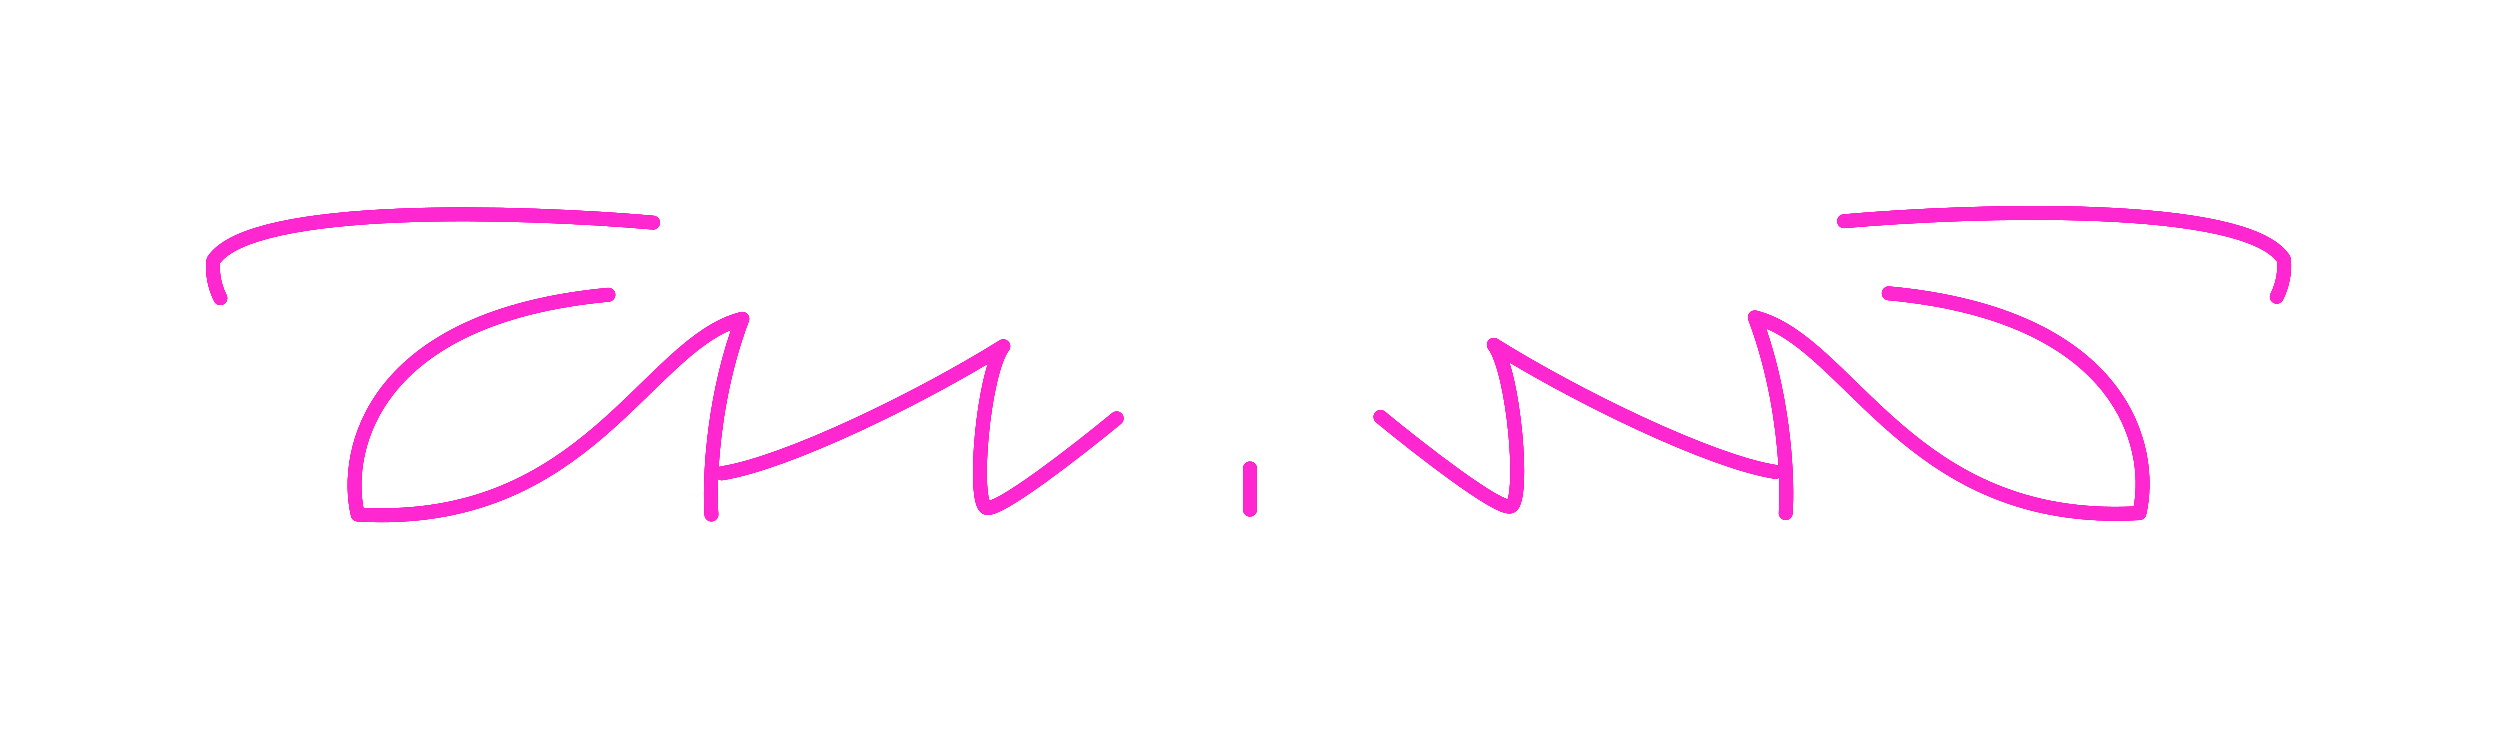 <svg width="364" height="107" viewBox="0 0 364 107" fill="none" xmlns="http://www.w3.org/2000/svg">
<g filter="url(#filter0_f_226_59)">
<path d="M305.484 32.182C292.615 31.651 278.06 32.373 268.587 33.204C268.037 33.252 267.552 32.845 267.504 32.295C267.455 31.745 267.862 31.26 268.412 31.211C277.94 30.376 292.585 29.648 305.566 30.183C312.053 30.451 318.162 31.035 323.022 32.093C325.451 32.621 327.601 33.275 329.343 34.084C331.07 34.887 332.486 35.885 333.332 37.153C333.404 37.261 333.455 37.383 333.48 37.511C333.688 38.55 333.7 41.044 332.394 43.655C332.147 44.149 331.547 44.349 331.053 44.102C330.559 43.855 330.358 43.254 330.605 42.76C331.607 40.758 331.646 38.881 331.549 38.095C330.971 37.323 329.967 36.58 328.5 35.898C326.94 35.173 324.945 34.558 322.597 34.047C317.9 33.025 311.922 32.447 305.484 32.182Z" fill="#FF00C7"/>
<path fill-rule="evenodd" clip-rule="evenodd" d="M274.004 42.615C274.055 42.065 274.543 41.661 275.092 41.712C292.469 43.328 302.43 49.074 307.746 55.787C313.053 62.487 313.618 70.007 312.474 74.934C312.374 75.365 312.002 75.679 311.559 75.706C294.474 76.726 283.728 70.328 275.535 63.278C273.496 61.523 271.615 59.729 269.842 58.008C269.501 57.678 269.165 57.35 268.832 57.027L268.827 57.022C267.424 55.656 266.088 54.355 264.772 53.158C262.142 50.766 259.687 48.878 257.139 47.809C260.944 58.965 261.32 70.267 260.997 74.779C260.958 75.33 260.479 75.744 259.929 75.705C259.378 75.666 258.963 75.187 259.002 74.636C259.089 73.422 259.123 71.674 259.043 69.547C258.843 69.676 258.597 69.735 258.344 69.695C253.445 68.922 246.085 66.118 238.517 62.615C232.039 59.617 225.331 56.071 219.752 52.751C219.995 53.514 220.215 54.343 220.412 55.202C220.955 57.567 221.367 60.33 221.62 62.988C221.873 65.642 221.97 68.224 221.874 70.225C221.826 71.219 221.728 72.109 221.563 72.805C221.481 73.152 221.373 73.489 221.224 73.779C221.084 74.052 220.848 74.401 220.447 74.602C220.083 74.784 219.705 74.77 219.449 74.735C219.172 74.697 218.884 74.611 218.605 74.506C218.044 74.295 217.377 73.954 216.653 73.536C215.195 72.694 213.37 71.458 211.44 70.069C207.575 67.285 203.207 63.821 200.364 61.479C199.938 61.128 199.877 60.498 200.228 60.072C200.579 59.645 201.209 59.584 201.636 59.935C204.459 62.261 208.791 65.696 212.609 68.446C214.522 69.823 216.283 71.013 217.653 71.804C218.342 72.202 218.899 72.48 219.308 72.634C219.387 72.663 219.455 72.686 219.513 72.704C219.546 72.612 219.581 72.494 219.617 72.344C219.741 71.821 219.83 71.07 219.876 70.128C219.967 68.253 219.877 65.773 219.629 63.177C219.382 60.584 218.982 57.91 218.463 55.65C217.931 53.337 217.31 51.621 216.7 50.807C216.411 50.422 216.438 49.886 216.763 49.531C217.089 49.176 217.621 49.104 218.03 49.359C223.991 53.085 231.829 57.316 239.357 60.8C246.914 64.297 254.055 66.993 258.656 67.72C258.764 67.737 258.865 67.77 258.957 67.818C258.602 62.045 257.447 54.161 254.565 46.562C254.433 46.214 254.505 45.821 254.752 45.543C255 45.265 255.381 45.147 255.742 45.237C259.498 46.176 262.81 48.669 266.118 51.679C267.461 52.9 268.827 54.23 270.232 55.598L270.233 55.599C270.564 55.922 270.898 56.247 271.234 56.573C273.002 58.288 274.848 60.048 276.84 61.762C284.648 68.481 294.707 74.499 310.677 73.75C311.484 69.337 310.8 62.864 306.178 57.028C301.303 50.874 291.93 45.287 274.907 43.703C274.357 43.652 273.953 43.165 274.004 42.615ZM219.747 72.757C219.754 72.757 219.758 72.757 219.758 72.757C219.758 72.757 219.755 72.757 219.747 72.757Z" fill="#FF00C7"/>
<path d="M58.101 32.389C70.97 31.858 85.524 32.58 94.997 33.411C95.547 33.459 96.032 33.053 96.081 32.502C96.129 31.952 95.722 31.467 95.172 31.419C85.644 30.583 70.999 29.855 58.018 30.391C51.532 30.658 45.422 31.243 40.562 32.3C38.133 32.829 35.983 33.483 34.242 34.292C32.514 35.094 31.098 36.092 30.252 37.36C30.18 37.469 30.13 37.591 30.104 37.719C29.896 38.757 29.885 41.252 31.19 43.862C31.437 44.356 32.038 44.556 32.532 44.309C33.026 44.062 33.226 43.462 32.979 42.968C31.978 40.965 31.938 39.089 32.035 38.302C32.613 37.53 33.617 36.787 35.084 36.105C36.644 35.381 38.639 34.766 40.988 34.255C45.684 33.233 51.662 32.655 58.101 32.389Z" fill="#FF00C7"/>
<path fill-rule="evenodd" clip-rule="evenodd" d="M88.492 41.919C89.042 41.868 89.529 42.272 89.58 42.822C89.631 43.372 89.227 43.859 88.677 43.911C71.654 45.494 62.281 51.081 57.406 57.236C52.784 63.071 52.1 69.544 52.907 73.957C68.877 74.706 78.936 68.688 86.745 61.969C88.737 60.255 90.582 58.495 92.35 56.78C92.684 56.456 93.015 56.134 93.344 55.813L93.351 55.807C94.756 54.439 96.123 53.108 97.466 51.886C100.774 48.877 104.086 46.384 107.842 45.445C108.203 45.355 108.585 45.472 108.832 45.751C109.079 46.029 109.151 46.422 109.019 46.77C106.137 54.368 104.982 62.253 104.627 68.025C104.719 67.978 104.821 67.944 104.928 67.927C109.529 67.201 116.67 64.505 124.227 61.007C131.755 57.523 139.593 53.293 145.554 49.567C145.963 49.312 146.495 49.384 146.821 49.739C147.147 50.093 147.173 50.63 146.884 51.015C146.274 51.829 145.653 53.545 145.122 55.858C144.602 58.118 144.202 60.792 143.955 63.385C143.708 65.98 143.618 68.461 143.708 70.335C143.754 71.278 143.844 72.028 143.968 72.551C144.003 72.701 144.039 72.82 144.071 72.912C144.13 72.894 144.198 72.871 144.276 72.841C144.685 72.688 145.242 72.41 145.931 72.012C147.301 71.22 149.063 70.031 150.975 68.653C154.793 65.904 159.125 62.468 161.949 60.143C162.375 59.792 163.005 59.853 163.356 60.279C163.707 60.706 163.646 61.336 163.22 61.687C160.377 64.028 156.009 67.493 152.144 70.276C150.215 71.666 148.389 72.901 146.932 73.743C146.207 74.162 145.54 74.503 144.98 74.713C144.7 74.818 144.413 74.905 144.135 74.943C143.879 74.978 143.501 74.991 143.137 74.809C142.736 74.609 142.5 74.259 142.36 73.986C142.211 73.696 142.104 73.359 142.022 73.013C141.856 72.317 141.759 71.427 141.711 70.432C141.614 68.432 141.711 65.85 141.964 63.195C142.217 60.538 142.629 57.775 143.172 55.41C143.37 54.551 143.589 53.722 143.832 52.958C138.253 56.278 131.545 59.824 125.067 62.822C117.499 66.325 110.139 69.129 105.24 69.903C104.987 69.943 104.741 69.884 104.541 69.755C104.462 71.882 104.495 73.63 104.582 74.844C104.621 75.395 104.207 75.873 103.656 75.912C103.105 75.952 102.626 75.537 102.587 74.986C102.265 70.475 102.64 59.172 106.446 48.016C103.898 49.085 101.442 50.973 98.812 53.366C97.496 54.563 96.16 55.863 94.757 57.23C94.423 57.555 94.085 57.884 93.743 58.216C91.969 59.936 90.088 61.731 88.049 63.486C79.856 70.535 69.111 76.933 52.025 75.913C51.583 75.887 51.211 75.573 51.11 75.141C49.967 70.215 50.531 62.694 55.838 55.994C61.155 49.282 71.115 43.536 88.492 41.919ZM143.837 72.964C143.83 72.964 143.826 72.964 143.826 72.965C143.826 72.965 143.83 72.965 143.837 72.964Z" fill="#FF00C7"/>
<path d="M183 68.207C183 67.655 182.552 67.207 182 67.207C181.448 67.207 181 67.655 181 68.207V74.207C181 74.76 181.448 75.207 182 75.207C182.552 75.207 183 74.76 183 74.207V68.207Z" fill="#FF00C7"/>
</g>
<g filter="url(#filter1_f_226_59)">
<path d="M305.484 32.182C292.615 31.651 278.06 32.373 268.587 33.204C268.037 33.252 267.552 32.845 267.504 32.295C267.455 31.745 267.862 31.26 268.412 31.211C277.94 30.376 292.585 29.648 305.566 30.183C312.053 30.451 318.162 31.035 323.022 32.093C325.451 32.621 327.601 33.275 329.343 34.084C331.07 34.887 332.486 35.885 333.332 37.153C333.404 37.261 333.455 37.383 333.48 37.511C333.688 38.55 333.7 41.044 332.394 43.655C332.147 44.149 331.547 44.349 331.053 44.102C330.559 43.855 330.358 43.254 330.605 42.76C331.607 40.758 331.646 38.881 331.549 38.095C330.971 37.323 329.967 36.58 328.5 35.898C326.94 35.173 324.945 34.558 322.597 34.047C317.9 33.025 311.922 32.447 305.484 32.182Z" fill="#FF00C7"/>
<path fill-rule="evenodd" clip-rule="evenodd" d="M274.004 42.615C274.055 42.065 274.543 41.661 275.092 41.712C292.469 43.328 302.43 49.074 307.746 55.787C313.053 62.487 313.618 70.007 312.474 74.934C312.374 75.365 312.002 75.679 311.559 75.706C294.474 76.726 283.728 70.328 275.535 63.278C273.496 61.523 271.615 59.729 269.842 58.008C269.501 57.678 269.165 57.35 268.832 57.027L268.827 57.022C267.424 55.656 266.088 54.355 264.772 53.158C262.142 50.766 259.687 48.878 257.139 47.809C260.944 58.965 261.32 70.267 260.997 74.779C260.958 75.33 260.479 75.744 259.929 75.705C259.378 75.666 258.963 75.187 259.002 74.636C259.089 73.422 259.123 71.674 259.043 69.547C258.843 69.676 258.597 69.735 258.344 69.695C253.445 68.922 246.085 66.118 238.517 62.615C232.039 59.617 225.331 56.071 219.752 52.751C219.995 53.514 220.215 54.343 220.412 55.202C220.955 57.567 221.367 60.33 221.62 62.988C221.873 65.642 221.97 68.224 221.874 70.225C221.826 71.219 221.728 72.109 221.563 72.805C221.481 73.152 221.373 73.489 221.224 73.779C221.084 74.052 220.848 74.401 220.447 74.602C220.083 74.784 219.705 74.77 219.449 74.735C219.172 74.697 218.884 74.611 218.605 74.506C218.044 74.295 217.377 73.954 216.653 73.536C215.195 72.694 213.37 71.458 211.44 70.069C207.575 67.285 203.207 63.821 200.364 61.479C199.938 61.128 199.877 60.498 200.228 60.072C200.579 59.645 201.209 59.584 201.636 59.935C204.459 62.261 208.791 65.696 212.609 68.446C214.522 69.823 216.283 71.013 217.653 71.804C218.342 72.202 218.899 72.48 219.308 72.634C219.387 72.663 219.455 72.686 219.513 72.704C219.546 72.612 219.581 72.494 219.617 72.344C219.741 71.821 219.83 71.07 219.876 70.128C219.967 68.253 219.877 65.773 219.629 63.177C219.382 60.584 218.982 57.91 218.463 55.65C217.931 53.337 217.31 51.621 216.7 50.807C216.411 50.422 216.438 49.886 216.763 49.531C217.089 49.176 217.621 49.104 218.03 49.359C223.991 53.085 231.829 57.316 239.357 60.8C246.914 64.297 254.055 66.993 258.656 67.72C258.764 67.737 258.865 67.77 258.957 67.818C258.602 62.045 257.447 54.161 254.565 46.562C254.433 46.214 254.505 45.821 254.752 45.543C255 45.265 255.381 45.147 255.742 45.237C259.498 46.176 262.81 48.669 266.118 51.679C267.461 52.9 268.827 54.23 270.232 55.598L270.233 55.599C270.564 55.922 270.898 56.247 271.234 56.573C273.002 58.288 274.848 60.048 276.84 61.762C284.648 68.481 294.707 74.499 310.677 73.75C311.484 69.337 310.8 62.864 306.178 57.028C301.303 50.874 291.93 45.287 274.907 43.703C274.357 43.652 273.953 43.165 274.004 42.615ZM219.747 72.757C219.754 72.757 219.758 72.757 219.758 72.757C219.758 72.757 219.755 72.757 219.747 72.757Z" fill="#FF00C7"/>
<path d="M58.101 32.389C70.97 31.858 85.524 32.58 94.997 33.411C95.547 33.459 96.032 33.053 96.081 32.502C96.129 31.952 95.722 31.467 95.172 31.419C85.644 30.583 70.999 29.855 58.018 30.391C51.532 30.658 45.422 31.243 40.562 32.3C38.133 32.829 35.983 33.483 34.242 34.292C32.514 35.094 31.098 36.092 30.252 37.36C30.18 37.469 30.13 37.591 30.104 37.719C29.896 38.757 29.885 41.252 31.19 43.862C31.437 44.356 32.038 44.556 32.532 44.309C33.026 44.062 33.226 43.462 32.979 42.968C31.978 40.965 31.938 39.089 32.035 38.302C32.613 37.53 33.617 36.787 35.084 36.105C36.644 35.381 38.639 34.766 40.988 34.255C45.684 33.233 51.662 32.655 58.101 32.389Z" fill="#FF00C7"/>
<path fill-rule="evenodd" clip-rule="evenodd" d="M88.492 41.919C89.042 41.868 89.529 42.272 89.58 42.822C89.631 43.372 89.227 43.859 88.677 43.911C71.654 45.494 62.281 51.081 57.406 57.236C52.784 63.071 52.1 69.544 52.907 73.957C68.877 74.706 78.936 68.688 86.745 61.969C88.737 60.255 90.582 58.495 92.35 56.78C92.684 56.456 93.015 56.134 93.344 55.813L93.351 55.807C94.756 54.439 96.123 53.108 97.466 51.886C100.774 48.877 104.086 46.384 107.842 45.445C108.203 45.355 108.585 45.472 108.832 45.751C109.079 46.029 109.151 46.422 109.019 46.77C106.137 54.368 104.982 62.253 104.627 68.025C104.719 67.978 104.821 67.944 104.928 67.927C109.529 67.201 116.67 64.505 124.227 61.007C131.755 57.523 139.593 53.293 145.554 49.567C145.963 49.312 146.495 49.384 146.821 49.739C147.147 50.093 147.173 50.63 146.884 51.015C146.274 51.829 145.653 53.545 145.122 55.858C144.602 58.118 144.202 60.792 143.955 63.385C143.708 65.98 143.618 68.461 143.708 70.335C143.754 71.278 143.844 72.028 143.968 72.551C144.003 72.701 144.039 72.82 144.071 72.912C144.13 72.894 144.198 72.871 144.276 72.841C144.685 72.688 145.242 72.41 145.931 72.012C147.301 71.22 149.063 70.031 150.975 68.653C154.793 65.904 159.125 62.468 161.949 60.143C162.375 59.792 163.005 59.853 163.356 60.279C163.707 60.706 163.646 61.336 163.22 61.687C160.377 64.028 156.009 67.493 152.144 70.276C150.215 71.666 148.389 72.901 146.932 73.743C146.207 74.162 145.54 74.503 144.98 74.713C144.7 74.818 144.413 74.905 144.135 74.943C143.879 74.978 143.501 74.991 143.137 74.809C142.736 74.609 142.5 74.259 142.36 73.986C142.211 73.696 142.104 73.359 142.022 73.013C141.856 72.317 141.759 71.427 141.711 70.432C141.614 68.432 141.711 65.85 141.964 63.195C142.217 60.538 142.629 57.775 143.172 55.41C143.37 54.551 143.589 53.722 143.832 52.958C138.253 56.278 131.545 59.824 125.067 62.822C117.499 66.325 110.139 69.129 105.24 69.903C104.987 69.943 104.741 69.884 104.541 69.755C104.462 71.882 104.495 73.63 104.582 74.844C104.621 75.395 104.207 75.873 103.656 75.912C103.105 75.952 102.626 75.537 102.587 74.986C102.265 70.475 102.64 59.172 106.446 48.016C103.898 49.085 101.442 50.973 98.812 53.366C97.496 54.563 96.16 55.863 94.757 57.23C94.423 57.555 94.085 57.884 93.743 58.216C91.969 59.936 90.088 61.731 88.049 63.486C79.856 70.535 69.111 76.933 52.025 75.913C51.583 75.887 51.211 75.573 51.11 75.141C49.967 70.215 50.531 62.694 55.838 55.994C61.155 49.282 71.115 43.536 88.492 41.919ZM143.837 72.964C143.83 72.964 143.826 72.964 143.826 72.965C143.826 72.965 143.83 72.965 143.837 72.964Z" fill="#FF00C7"/>
<path d="M183 68.207C183 67.655 182.552 67.207 182 67.207C181.448 67.207 181 67.655 181 68.207V74.207C181 74.76 181.448 75.207 182 75.207C182.552 75.207 183 74.76 183 74.207V68.207Z" fill="#FF00C7"/>
</g>
<g filter="url(#filter2_f_226_59)">
<path d="M305.484 32.182C292.615 31.651 278.06 32.373 268.587 33.204C268.037 33.252 267.552 32.845 267.504 32.295C267.455 31.745 267.862 31.26 268.412 31.211C277.94 30.376 292.585 29.648 305.566 30.183C312.053 30.451 318.162 31.035 323.022 32.093C325.451 32.621 327.601 33.275 329.343 34.084C331.07 34.887 332.486 35.885 333.332 37.153C333.404 37.261 333.455 37.383 333.48 37.511C333.688 38.55 333.7 41.044 332.394 43.655C332.147 44.149 331.547 44.349 331.053 44.102C330.559 43.855 330.358 43.254 330.605 42.76C331.607 40.758 331.646 38.881 331.549 38.095C330.971 37.323 329.967 36.58 328.5 35.898C326.94 35.173 324.945 34.558 322.597 34.047C317.9 33.025 311.922 32.447 305.484 32.182Z" fill="#FF00C7"/>
<path fill-rule="evenodd" clip-rule="evenodd" d="M274.004 42.615C274.055 42.065 274.543 41.661 275.092 41.712C292.469 43.328 302.43 49.074 307.746 55.787C313.053 62.487 313.618 70.007 312.474 74.934C312.374 75.365 312.002 75.679 311.559 75.706C294.474 76.726 283.728 70.328 275.535 63.278C273.496 61.523 271.615 59.729 269.842 58.008C269.501 57.678 269.165 57.35 268.832 57.027L268.827 57.022C267.424 55.656 266.088 54.355 264.772 53.158C262.142 50.766 259.687 48.878 257.139 47.809C260.944 58.965 261.32 70.267 260.997 74.779C260.958 75.33 260.479 75.744 259.929 75.705C259.378 75.666 258.963 75.187 259.002 74.636C259.089 73.422 259.123 71.674 259.043 69.547C258.843 69.676 258.597 69.735 258.344 69.695C253.445 68.922 246.085 66.118 238.517 62.615C232.039 59.617 225.331 56.071 219.752 52.751C219.995 53.514 220.215 54.343 220.412 55.202C220.955 57.567 221.367 60.33 221.62 62.988C221.873 65.642 221.97 68.224 221.874 70.225C221.826 71.219 221.728 72.109 221.563 72.805C221.481 73.152 221.373 73.489 221.224 73.779C221.084 74.052 220.848 74.401 220.447 74.602C220.083 74.784 219.705 74.77 219.449 74.735C219.172 74.697 218.884 74.611 218.605 74.506C218.044 74.295 217.377 73.954 216.653 73.536C215.195 72.694 213.37 71.458 211.44 70.069C207.575 67.285 203.207 63.821 200.364 61.479C199.938 61.128 199.877 60.498 200.228 60.072C200.579 59.645 201.209 59.584 201.636 59.935C204.459 62.261 208.791 65.696 212.609 68.446C214.522 69.823 216.283 71.013 217.653 71.804C218.342 72.202 218.899 72.48 219.308 72.634C219.387 72.663 219.455 72.686 219.513 72.704C219.546 72.612 219.581 72.494 219.617 72.344C219.741 71.821 219.83 71.07 219.876 70.128C219.967 68.253 219.877 65.773 219.629 63.177C219.382 60.584 218.982 57.91 218.463 55.65C217.931 53.337 217.31 51.621 216.7 50.807C216.411 50.422 216.438 49.886 216.763 49.531C217.089 49.176 217.621 49.104 218.03 49.359C223.991 53.085 231.829 57.316 239.357 60.8C246.914 64.297 254.055 66.993 258.656 67.72C258.764 67.737 258.865 67.77 258.957 67.818C258.602 62.045 257.447 54.161 254.565 46.562C254.433 46.214 254.505 45.821 254.752 45.543C255 45.265 255.381 45.147 255.742 45.237C259.498 46.176 262.81 48.669 266.118 51.679C267.461 52.9 268.827 54.23 270.232 55.598L270.233 55.599C270.564 55.922 270.898 56.247 271.234 56.573C273.002 58.288 274.848 60.048 276.84 61.762C284.648 68.481 294.707 74.499 310.677 73.75C311.484 69.337 310.8 62.864 306.178 57.028C301.303 50.874 291.93 45.287 274.907 43.703C274.357 43.652 273.953 43.165 274.004 42.615ZM219.747 72.757C219.754 72.757 219.758 72.757 219.758 72.757C219.758 72.757 219.755 72.757 219.747 72.757Z" fill="#FF00C7"/>
<path d="M58.101 32.389C70.97 31.858 85.524 32.58 94.997 33.411C95.547 33.459 96.032 33.053 96.081 32.502C96.129 31.952 95.722 31.467 95.172 31.419C85.644 30.583 70.999 29.855 58.018 30.391C51.532 30.658 45.422 31.243 40.562 32.3C38.133 32.829 35.983 33.483 34.242 34.292C32.514 35.094 31.098 36.092 30.252 37.36C30.18 37.469 30.13 37.591 30.104 37.719C29.896 38.757 29.885 41.252 31.19 43.862C31.437 44.356 32.038 44.556 32.532 44.309C33.026 44.062 33.226 43.462 32.979 42.968C31.978 40.965 31.938 39.089 32.035 38.302C32.613 37.53 33.617 36.787 35.084 36.105C36.644 35.381 38.639 34.766 40.988 34.255C45.684 33.233 51.662 32.655 58.101 32.389Z" fill="#FF00C7"/>
<path fill-rule="evenodd" clip-rule="evenodd" d="M88.492 41.919C89.042 41.868 89.529 42.272 89.58 42.822C89.631 43.372 89.227 43.859 88.677 43.911C71.654 45.494 62.281 51.081 57.406 57.236C52.784 63.071 52.1 69.544 52.907 73.957C68.877 74.706 78.936 68.688 86.745 61.969C88.737 60.255 90.582 58.495 92.35 56.78C92.684 56.456 93.015 56.134 93.344 55.813L93.351 55.807C94.756 54.439 96.123 53.108 97.466 51.886C100.774 48.877 104.086 46.384 107.842 45.445C108.203 45.355 108.585 45.472 108.832 45.751C109.079 46.029 109.151 46.422 109.019 46.77C106.137 54.368 104.982 62.253 104.627 68.025C104.719 67.978 104.821 67.944 104.928 67.927C109.529 67.201 116.67 64.505 124.227 61.007C131.755 57.523 139.593 53.293 145.554 49.567C145.963 49.312 146.495 49.384 146.821 49.739C147.147 50.093 147.173 50.63 146.884 51.015C146.274 51.829 145.653 53.545 145.122 55.858C144.602 58.118 144.202 60.792 143.955 63.385C143.708 65.98 143.618 68.461 143.708 70.335C143.754 71.278 143.844 72.028 143.968 72.551C144.003 72.701 144.039 72.82 144.071 72.912C144.13 72.894 144.198 72.871 144.276 72.841C144.685 72.688 145.242 72.41 145.931 72.012C147.301 71.22 149.063 70.031 150.975 68.653C154.793 65.904 159.125 62.468 161.949 60.143C162.375 59.792 163.005 59.853 163.356 60.279C163.707 60.706 163.646 61.336 163.22 61.687C160.377 64.028 156.009 67.493 152.144 70.276C150.215 71.666 148.389 72.901 146.932 73.743C146.207 74.162 145.54 74.503 144.98 74.713C144.7 74.818 144.413 74.905 144.135 74.943C143.879 74.978 143.501 74.991 143.137 74.809C142.736 74.609 142.5 74.259 142.36 73.986C142.211 73.696 142.104 73.359 142.022 73.013C141.856 72.317 141.759 71.427 141.711 70.432C141.614 68.432 141.711 65.85 141.964 63.195C142.217 60.538 142.629 57.775 143.172 55.41C143.37 54.551 143.589 53.722 143.832 52.958C138.253 56.278 131.545 59.824 125.067 62.822C117.499 66.325 110.139 69.129 105.24 69.903C104.987 69.943 104.741 69.884 104.541 69.755C104.462 71.882 104.495 73.63 104.582 74.844C104.621 75.395 104.207 75.873 103.656 75.912C103.105 75.952 102.626 75.537 102.587 74.986C102.265 70.475 102.64 59.172 106.446 48.016C103.898 49.085 101.442 50.973 98.812 53.366C97.496 54.563 96.16 55.863 94.757 57.23C94.423 57.555 94.085 57.884 93.743 58.216C91.969 59.936 90.088 61.731 88.049 63.486C79.856 70.535 69.111 76.933 52.025 75.913C51.583 75.887 51.211 75.573 51.11 75.141C49.967 70.215 50.531 62.694 55.838 55.994C61.155 49.282 71.115 43.536 88.492 41.919ZM143.837 72.964C143.83 72.964 143.826 72.964 143.826 72.965C143.826 72.965 143.83 72.965 143.837 72.964Z" fill="#FF00C7"/>
<path d="M183 68.207C183 67.655 182.552 67.207 182 67.207C181.448 67.207 181 67.655 181 68.207V74.207C181 74.76 181.448 75.207 182 75.207C182.552 75.207 183 74.76 183 74.207V68.207Z" fill="#FF00C7"/>
</g>
<path d="M305.484 32.182C292.615 31.651 278.06 32.373 268.587 33.204C268.037 33.252 267.552 32.845 267.504 32.295C267.455 31.745 267.862 31.26 268.412 31.211C277.94 30.376 292.585 29.648 305.566 30.183C312.053 30.451 318.162 31.035 323.022 32.093C325.451 32.621 327.601 33.275 329.343 34.084C331.07 34.887 332.486 35.885 333.332 37.153C333.404 37.261 333.455 37.383 333.48 37.511C333.688 38.55 333.7 41.044 332.394 43.655C332.147 44.149 331.547 44.349 331.053 44.102C330.559 43.855 330.358 43.254 330.605 42.76C331.607 40.758 331.646 38.881 331.549 38.095C330.971 37.323 329.967 36.58 328.5 35.898C326.94 35.173 324.945 34.558 322.597 34.047C317.9 33.025 311.922 32.447 305.484 32.182Z" fill="#FF27D0"/>
<path fill-rule="evenodd" clip-rule="evenodd" d="M274.004 42.615C274.055 42.065 274.543 41.661 275.092 41.712C292.469 43.328 302.43 49.074 307.746 55.787C313.053 62.487 313.618 70.007 312.474 74.934C312.374 75.365 312.002 75.679 311.559 75.706C294.474 76.726 283.728 70.328 275.535 63.278C273.496 61.523 271.615 59.729 269.842 58.008C269.501 57.678 269.165 57.35 268.832 57.027L268.827 57.022C267.424 55.656 266.088 54.355 264.772 53.158C262.142 50.766 259.687 48.878 257.139 47.809C260.944 58.965 261.32 70.267 260.997 74.779C260.958 75.33 260.479 75.744 259.929 75.705C259.378 75.666 258.963 75.187 259.002 74.636C259.089 73.422 259.123 71.674 259.043 69.547C258.843 69.676 258.597 69.735 258.344 69.695C253.445 68.922 246.085 66.118 238.517 62.615C232.039 59.617 225.331 56.071 219.752 52.751C219.995 53.514 220.215 54.343 220.412 55.202C220.955 57.567 221.367 60.33 221.62 62.988C221.873 65.642 221.97 68.224 221.874 70.225C221.826 71.219 221.728 72.109 221.563 72.805C221.481 73.152 221.373 73.489 221.224 73.779C221.084 74.052 220.848 74.401 220.447 74.602C220.083 74.784 219.705 74.77 219.449 74.735C219.172 74.697 218.884 74.611 218.605 74.506C218.044 74.295 217.377 73.954 216.653 73.536C215.195 72.694 213.37 71.458 211.44 70.069C207.575 67.285 203.207 63.821 200.364 61.479C199.938 61.128 199.877 60.498 200.228 60.072C200.579 59.645 201.209 59.584 201.636 59.935C204.459 62.261 208.791 65.696 212.609 68.446C214.522 69.823 216.283 71.013 217.653 71.804C218.342 72.202 218.899 72.48 219.308 72.634C219.387 72.663 219.455 72.686 219.513 72.704C219.546 72.612 219.581 72.494 219.617 72.344C219.741 71.821 219.83 71.07 219.876 70.128C219.967 68.253 219.877 65.773 219.629 63.177C219.382 60.584 218.982 57.91 218.463 55.65C217.931 53.337 217.31 51.621 216.7 50.807C216.411 50.422 216.438 49.886 216.763 49.531C217.089 49.176 217.621 49.104 218.03 49.359C223.991 53.085 231.829 57.316 239.357 60.8C246.914 64.297 254.055 66.993 258.656 67.72C258.764 67.737 258.865 67.77 258.957 67.818C258.602 62.045 257.447 54.161 254.565 46.562C254.433 46.214 254.505 45.821 254.752 45.543C255 45.265 255.381 45.147 255.742 45.237C259.498 46.176 262.81 48.669 266.118 51.679C267.461 52.9 268.827 54.23 270.232 55.598L270.233 55.599C270.564 55.922 270.898 56.247 271.234 56.573C273.002 58.288 274.848 60.048 276.84 61.762C284.648 68.481 294.707 74.499 310.677 73.75C311.484 69.337 310.8 62.864 306.178 57.028C301.303 50.874 291.93 45.287 274.907 43.703C274.357 43.652 273.953 43.165 274.004 42.615ZM219.747 72.757C219.754 72.757 219.758 72.757 219.758 72.757C219.758 72.757 219.755 72.757 219.747 72.757Z" fill="#FF27D0"/>
<path d="M58.101 32.389C70.97 31.858 85.524 32.58 94.997 33.411C95.547 33.459 96.032 33.053 96.081 32.502C96.129 31.952 95.722 31.467 95.172 31.419C85.644 30.583 70.999 29.855 58.018 30.391C51.532 30.658 45.422 31.243 40.562 32.3C38.133 32.829 35.983 33.483 34.242 34.292C32.514 35.094 31.098 36.092 30.252 37.36C30.18 37.469 30.13 37.591 30.104 37.719C29.896 38.757 29.885 41.252 31.19 43.862C31.437 44.356 32.038 44.556 32.532 44.309C33.026 44.062 33.226 43.462 32.979 42.968C31.978 40.965 31.938 39.089 32.035 38.302C32.613 37.53 33.617 36.787 35.084 36.105C36.644 35.381 38.639 34.766 40.988 34.255C45.684 33.233 51.662 32.655 58.101 32.389Z" fill="#FF27D0"/>
<path fill-rule="evenodd" clip-rule="evenodd" d="M88.492 41.919C89.042 41.868 89.529 42.272 89.58 42.822C89.631 43.372 89.227 43.859 88.677 43.911C71.654 45.494 62.281 51.081 57.406 57.236C52.784 63.071 52.1 69.544 52.907 73.957C68.877 74.706 78.936 68.688 86.745 61.969C88.737 60.255 90.582 58.495 92.35 56.78C92.684 56.456 93.015 56.134 93.344 55.813L93.351 55.807C94.756 54.439 96.123 53.108 97.466 51.886C100.774 48.877 104.086 46.384 107.842 45.445C108.203 45.355 108.585 45.472 108.832 45.751C109.079 46.029 109.151 46.422 109.019 46.77C106.137 54.368 104.982 62.253 104.627 68.025C104.719 67.978 104.821 67.944 104.928 67.927C109.529 67.201 116.67 64.505 124.227 61.007C131.755 57.523 139.593 53.293 145.554 49.567C145.963 49.312 146.495 49.384 146.821 49.739C147.147 50.093 147.173 50.63 146.884 51.015C146.274 51.829 145.653 53.545 145.122 55.858C144.602 58.118 144.202 60.792 143.955 63.385C143.708 65.98 143.618 68.461 143.708 70.335C143.754 71.278 143.844 72.028 143.968 72.551C144.003 72.701 144.039 72.82 144.071 72.912C144.13 72.894 144.198 72.871 144.276 72.841C144.685 72.688 145.242 72.41 145.931 72.012C147.301 71.22 149.063 70.031 150.975 68.653C154.793 65.904 159.125 62.468 161.949 60.143C162.375 59.792 163.005 59.853 163.356 60.279C163.707 60.706 163.646 61.336 163.22 61.687C160.377 64.028 156.009 67.493 152.144 70.276C150.215 71.666 148.389 72.901 146.932 73.743C146.207 74.162 145.54 74.503 144.98 74.713C144.7 74.818 144.413 74.905 144.135 74.943C143.879 74.978 143.501 74.991 143.137 74.809C142.736 74.609 142.5 74.259 142.36 73.986C142.211 73.696 142.104 73.359 142.022 73.013C141.856 72.317 141.759 71.427 141.711 70.432C141.614 68.432 141.711 65.85 141.964 63.195C142.217 60.538 142.629 57.775 143.172 55.41C143.37 54.551 143.589 53.722 143.832 52.958C138.253 56.278 131.545 59.824 125.067 62.822C117.499 66.325 110.139 69.129 105.24 69.903C104.987 69.943 104.741 69.884 104.541 69.755C104.462 71.882 104.495 73.63 104.582 74.844C104.621 75.395 104.207 75.873 103.656 75.912C103.105 75.952 102.626 75.537 102.587 74.986C102.265 70.475 102.64 59.172 106.446 48.016C103.898 49.085 101.442 50.973 98.812 53.366C97.496 54.563 96.16 55.863 94.757 57.23C94.423 57.555 94.085 57.884 93.743 58.216C91.969 59.936 90.088 61.731 88.049 63.486C79.856 70.535 69.111 76.933 52.025 75.913C51.583 75.887 51.211 75.573 51.11 75.141C49.967 70.215 50.531 62.694 55.838 55.994C61.155 49.282 71.115 43.536 88.492 41.919ZM143.837 72.964C143.83 72.964 143.826 72.964 143.826 72.965C143.826 72.965 143.83 72.965 143.837 72.964Z" fill="#FF27D0"/>
<path d="M183 68.207C183 67.655 182.552 67.207 182 67.207C181.448 67.207 181 67.655 181 68.207V74.207C181 74.76 181.448 75.207 182 75.207C182.552 75.207 183 74.76 183 74.207V68.207Z" fill="#FF27D0"/>
<defs>
<filter id="filter0_f_226_59" x="10" y="10" width="343.584" height="86.021" filterUnits="userSpaceOnUse" color-interpolation-filters="sRGB">
<feFlood flood-opacity="0" result="BackgroundImageFix"/>
<feBlend mode="normal" in="SourceGraphic" in2="BackgroundImageFix" result="shape"/>
<feGaussianBlur stdDeviation="10" result="effect1_foregroundBlur_226_59"/>
</filter>
<filter id="filter1_f_226_59" x="0" y="0" width="363.584" height="106.021" filterUnits="userSpaceOnUse" color-interpolation-filters="sRGB">
<feFlood flood-opacity="0" result="BackgroundImageFix"/>
<feBlend mode="normal" in="SourceGraphic" in2="BackgroundImageFix" result="shape"/>
<feGaussianBlur stdDeviation="15" result="effect1_foregroundBlur_226_59"/>
</filter>
<filter id="filter2_f_226_59" x="15" y="15" width="333.584" height="76.021" filterUnits="userSpaceOnUse" color-interpolation-filters="sRGB">
<feFlood flood-opacity="0" result="BackgroundImageFix"/>
<feBlend mode="normal" in="SourceGraphic" in2="BackgroundImageFix" result="shape"/>
<feGaussianBlur stdDeviation="7.5" result="effect1_foregroundBlur_226_59"/>
</filter>
</defs>
</svg>

